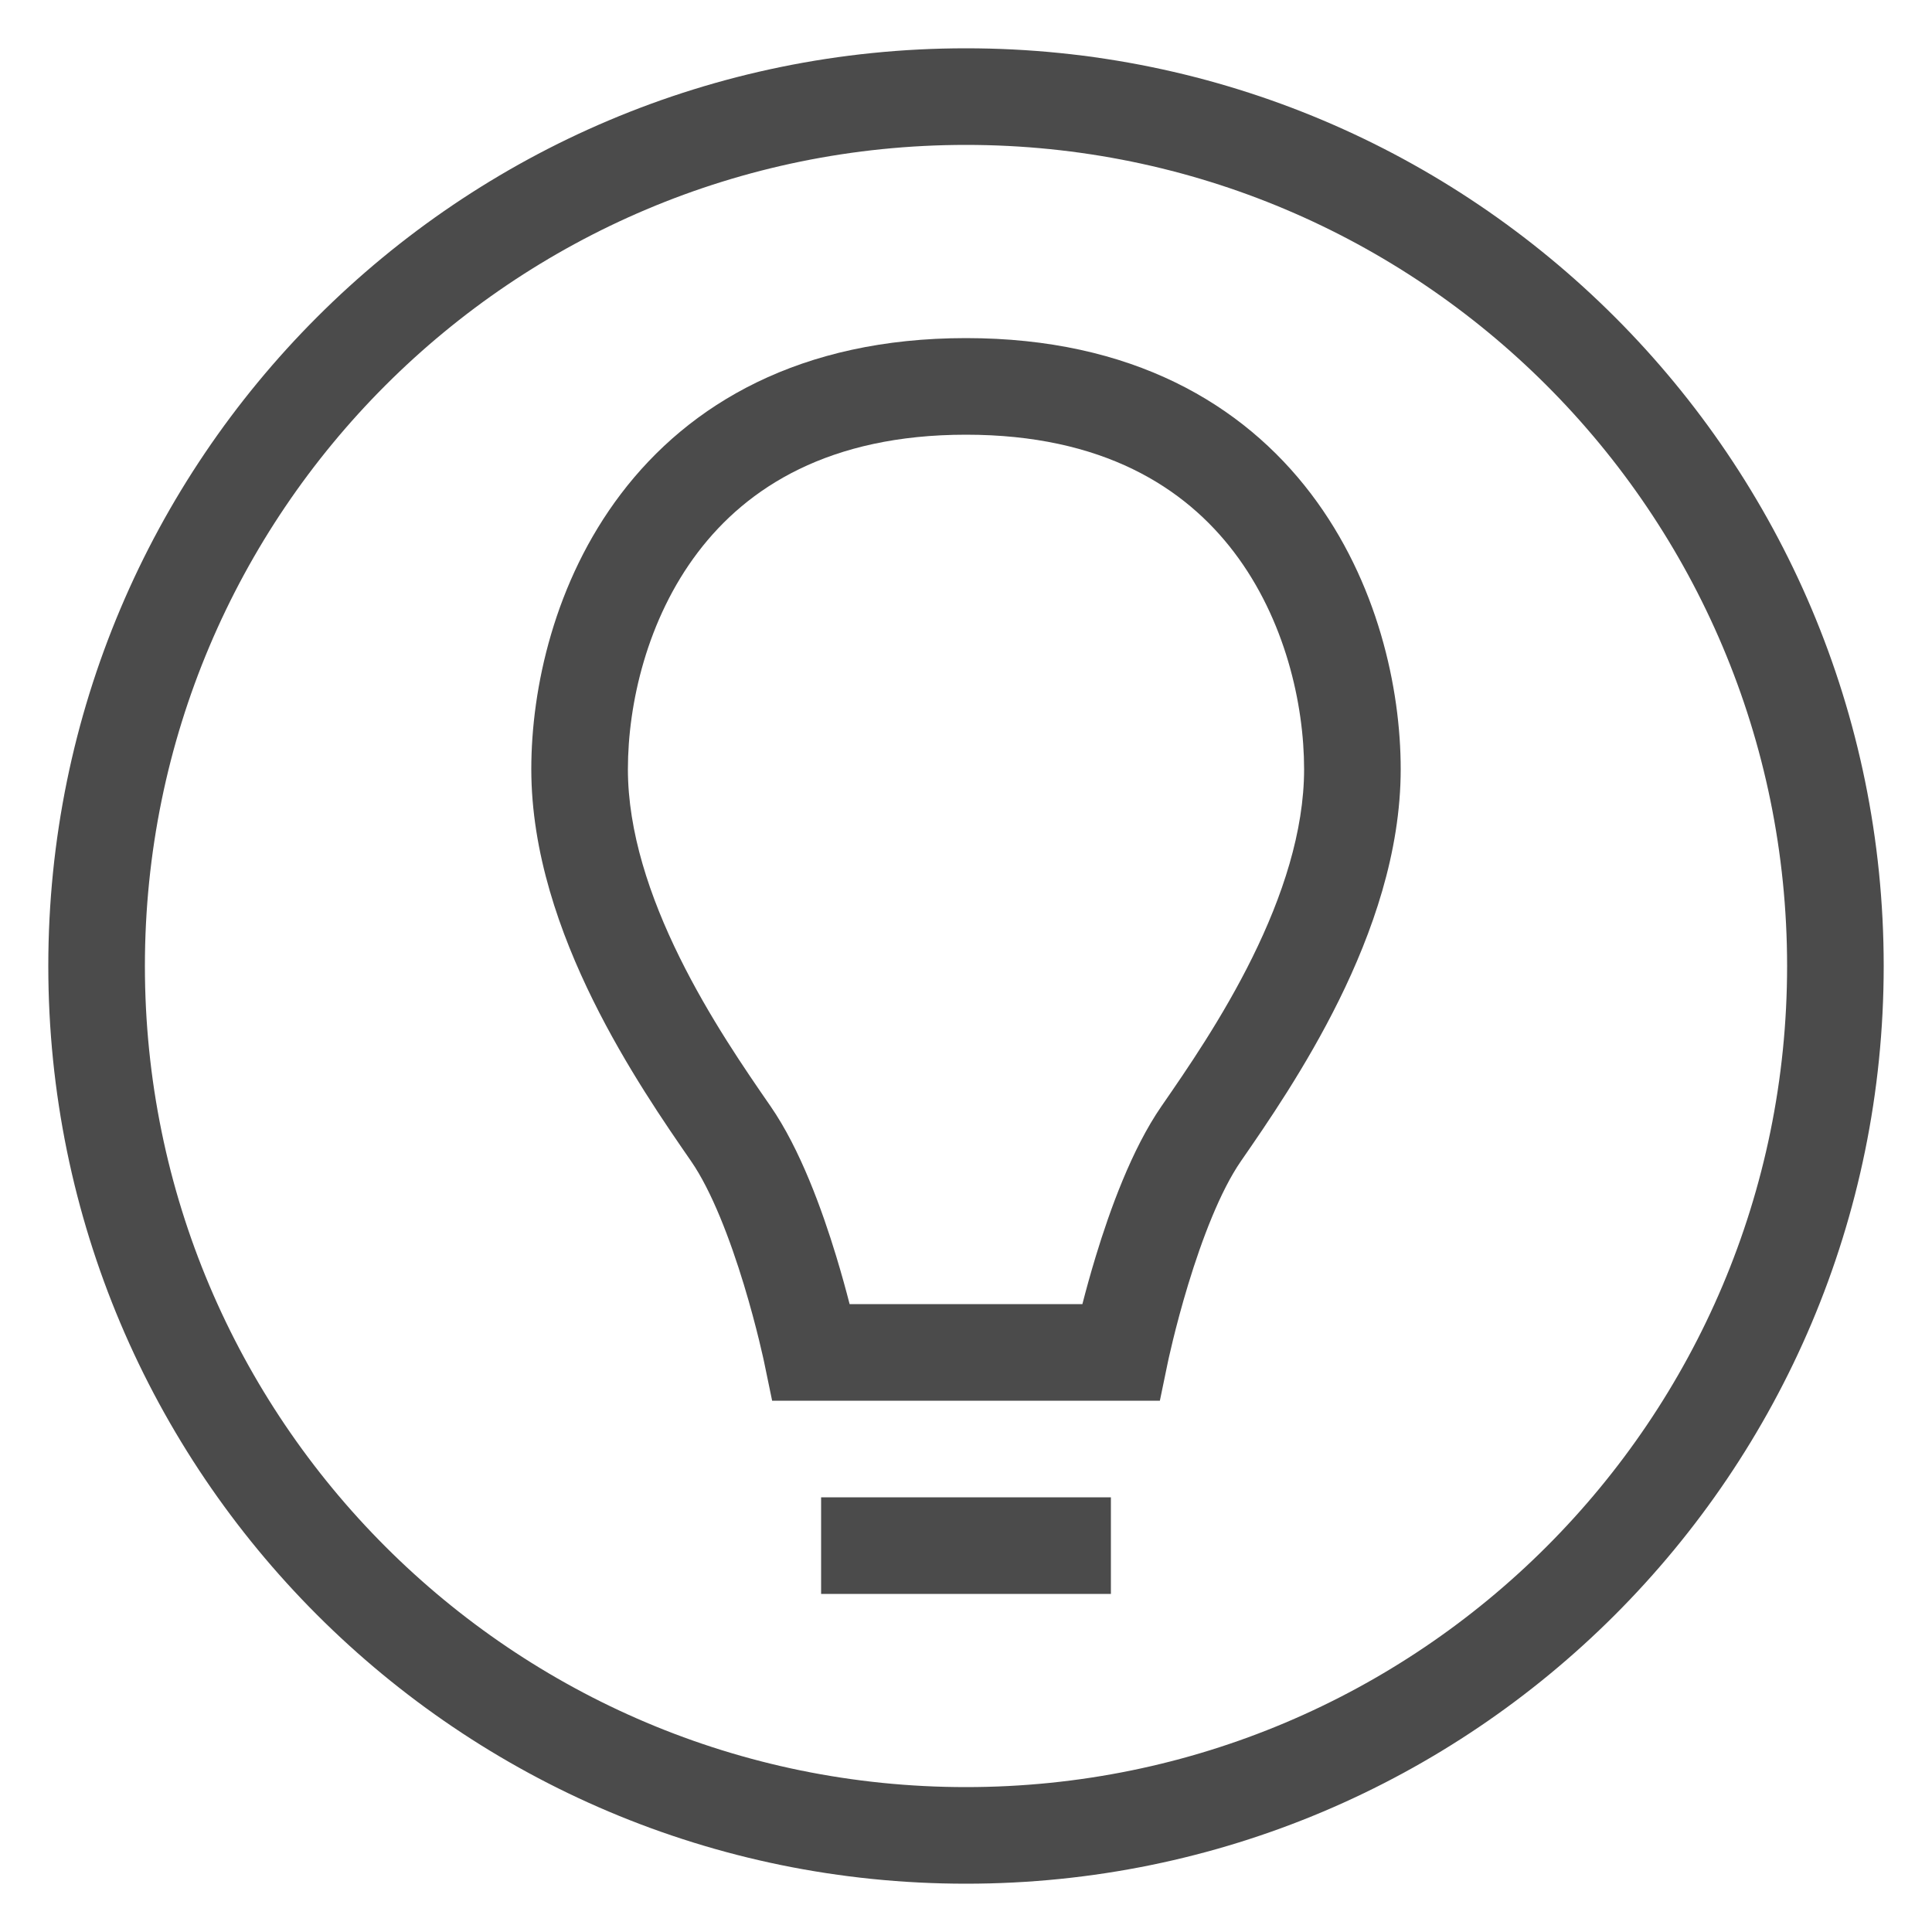 <svg width="512" height="512" viewBox="0 0 512 512" fill="none" xmlns="http://www.w3.org/2000/svg">
<path d="M164.552 130.887C182.651 107.044 212.089 89.6 256 89.6C299.911 89.6 329.349 107.044 347.448 130.887C365.109 154.154 371.2 182.438 371.2 203.834C371.2 225.941 363.613 247.304 354.851 265.048C346.088 282.796 335.635 297.915 328.966 307.562L328.859 307.717C323.391 315.628 318.508 328.469 314.883 340.389C313.131 346.149 311.773 351.347 310.854 355.102C310.396 356.975 310.05 358.479 309.821 359.501L309.567 360.656L309.507 360.934L309.494 360.994L307.378 371.2L204.622 371.2L202.508 361.004L202.493 360.934L202.434 360.656L202.179 359.501C201.95 358.479 201.604 356.975 201.146 355.102C200.227 351.347 198.869 346.149 197.118 340.389C193.492 328.469 188.61 315.628 183.141 307.717L183.034 307.562C176.365 297.915 165.913 282.796 157.149 265.048C148.387 247.304 140.8 225.941 140.8 203.834C140.8 182.437 146.891 154.154 164.552 130.887ZM225.155 345.6L286.845 345.6C287.772 341.995 288.959 337.647 290.391 332.939C294.111 320.709 299.914 304.569 307.801 293.159C314.494 283.478 324.012 269.683 331.897 253.714C339.831 237.647 345.6 220.368 345.6 203.834C345.6 186.589 340.561 164.156 327.057 146.366C313.991 129.152 292.228 115.2 256 115.2C219.772 115.2 198.01 129.152 184.943 146.366C171.439 164.156 166.4 186.589 166.4 203.834C166.4 220.368 172.169 237.647 180.103 253.714C187.988 269.683 197.506 283.478 204.199 293.159C212.086 304.569 217.889 320.709 221.61 332.939C223.041 337.647 224.229 341.995 225.155 345.6ZM217.6 396.8H294.4V422.4H217.6V396.8Z" fill="#4B4B4B"/>
<path d="M256 38.4C135.823 38.4 38.4 135.823 38.4 256C38.4 376.177 135.823 473.6 256 473.6C376.177 473.6 473.6 376.177 473.6 256C473.6 135.823 376.177 38.4 256 38.4ZM12.8 256C12.8 121.684 121.684 12.8 256 12.8C390.316 12.8 499.2 121.684 499.2 256C499.2 390.316 390.316 499.2 256 499.2C121.684 499.2 12.8 390.316 12.8 256Z" fill="#4B4B4B"/>
</svg>
